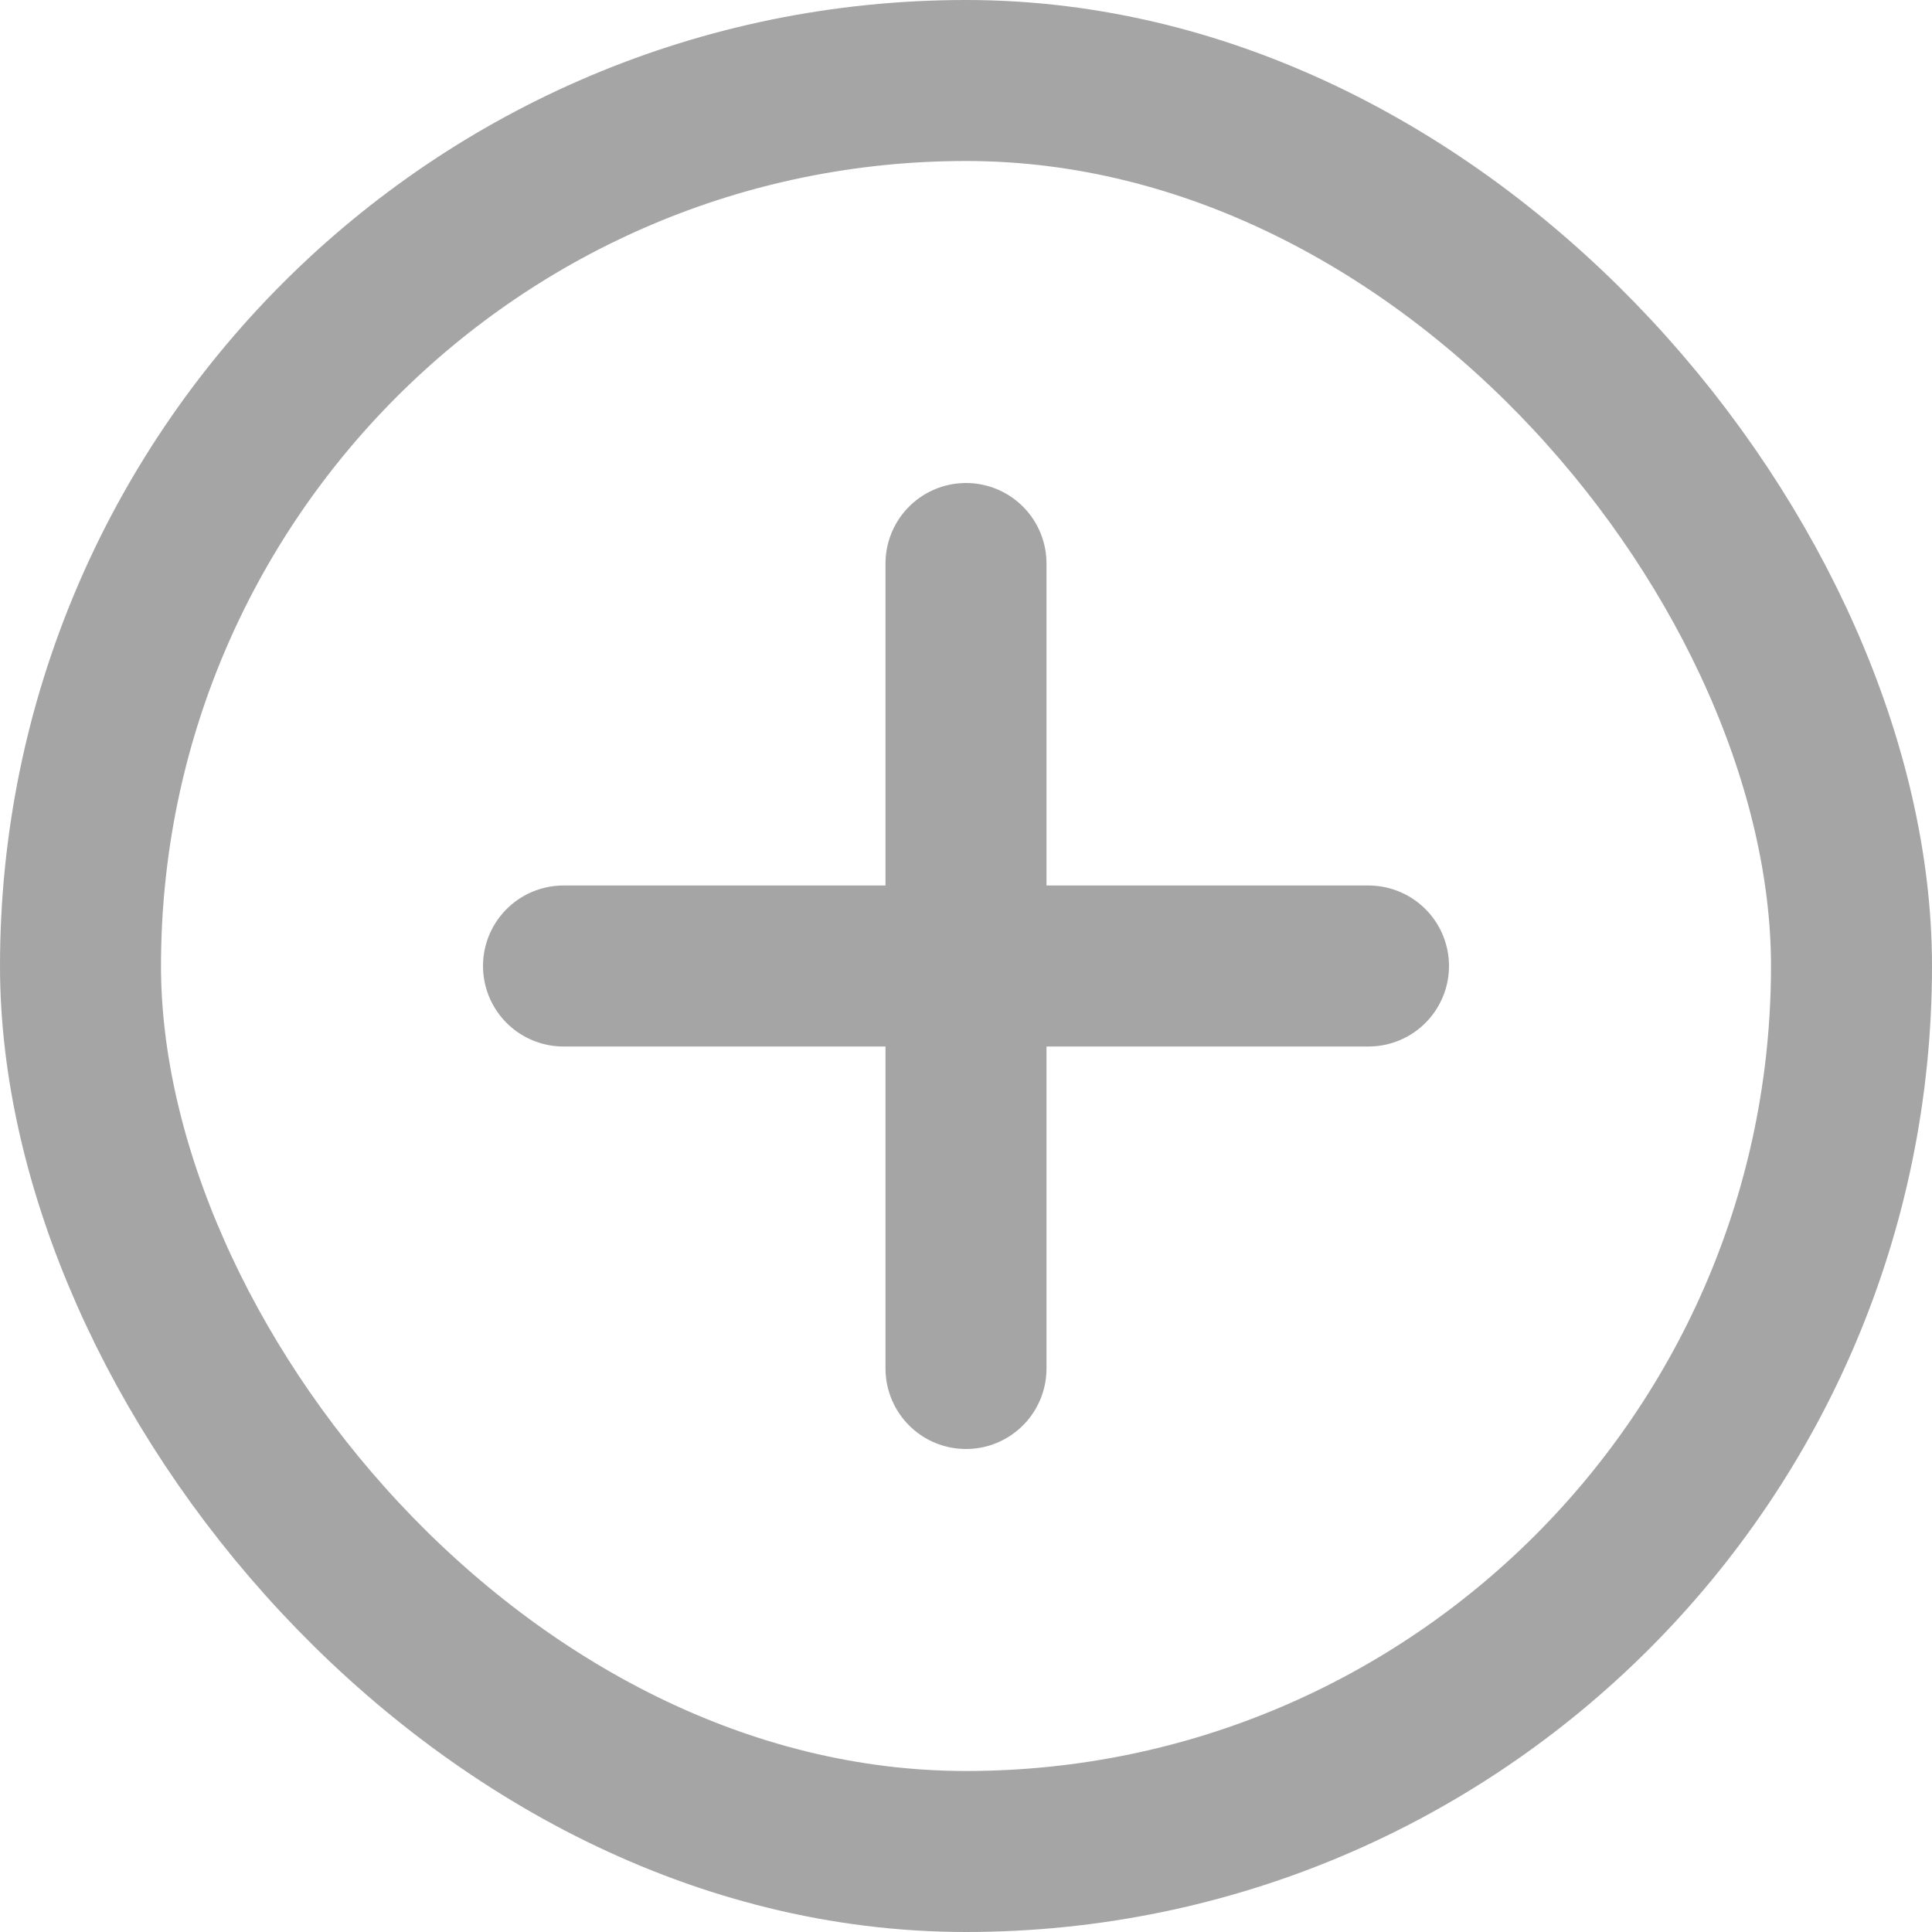 <svg width="24" height="24" viewBox="0 0 24 24" fill="none" xmlns="http://www.w3.org/2000/svg">
<g opacity="0.38">
<rect x="1" y="1" width="22" height="22" rx="11" stroke="#131313" stroke-width="2"/>
<line x1="12" y1="17" x2="12" y2="7" stroke="#131313" stroke-width="2" stroke-linecap="round"/>
<line x1="7" y1="12" x2="17" y2="12" stroke="#131313" stroke-width="2" stroke-linecap="round"/>
</g>
</svg>
